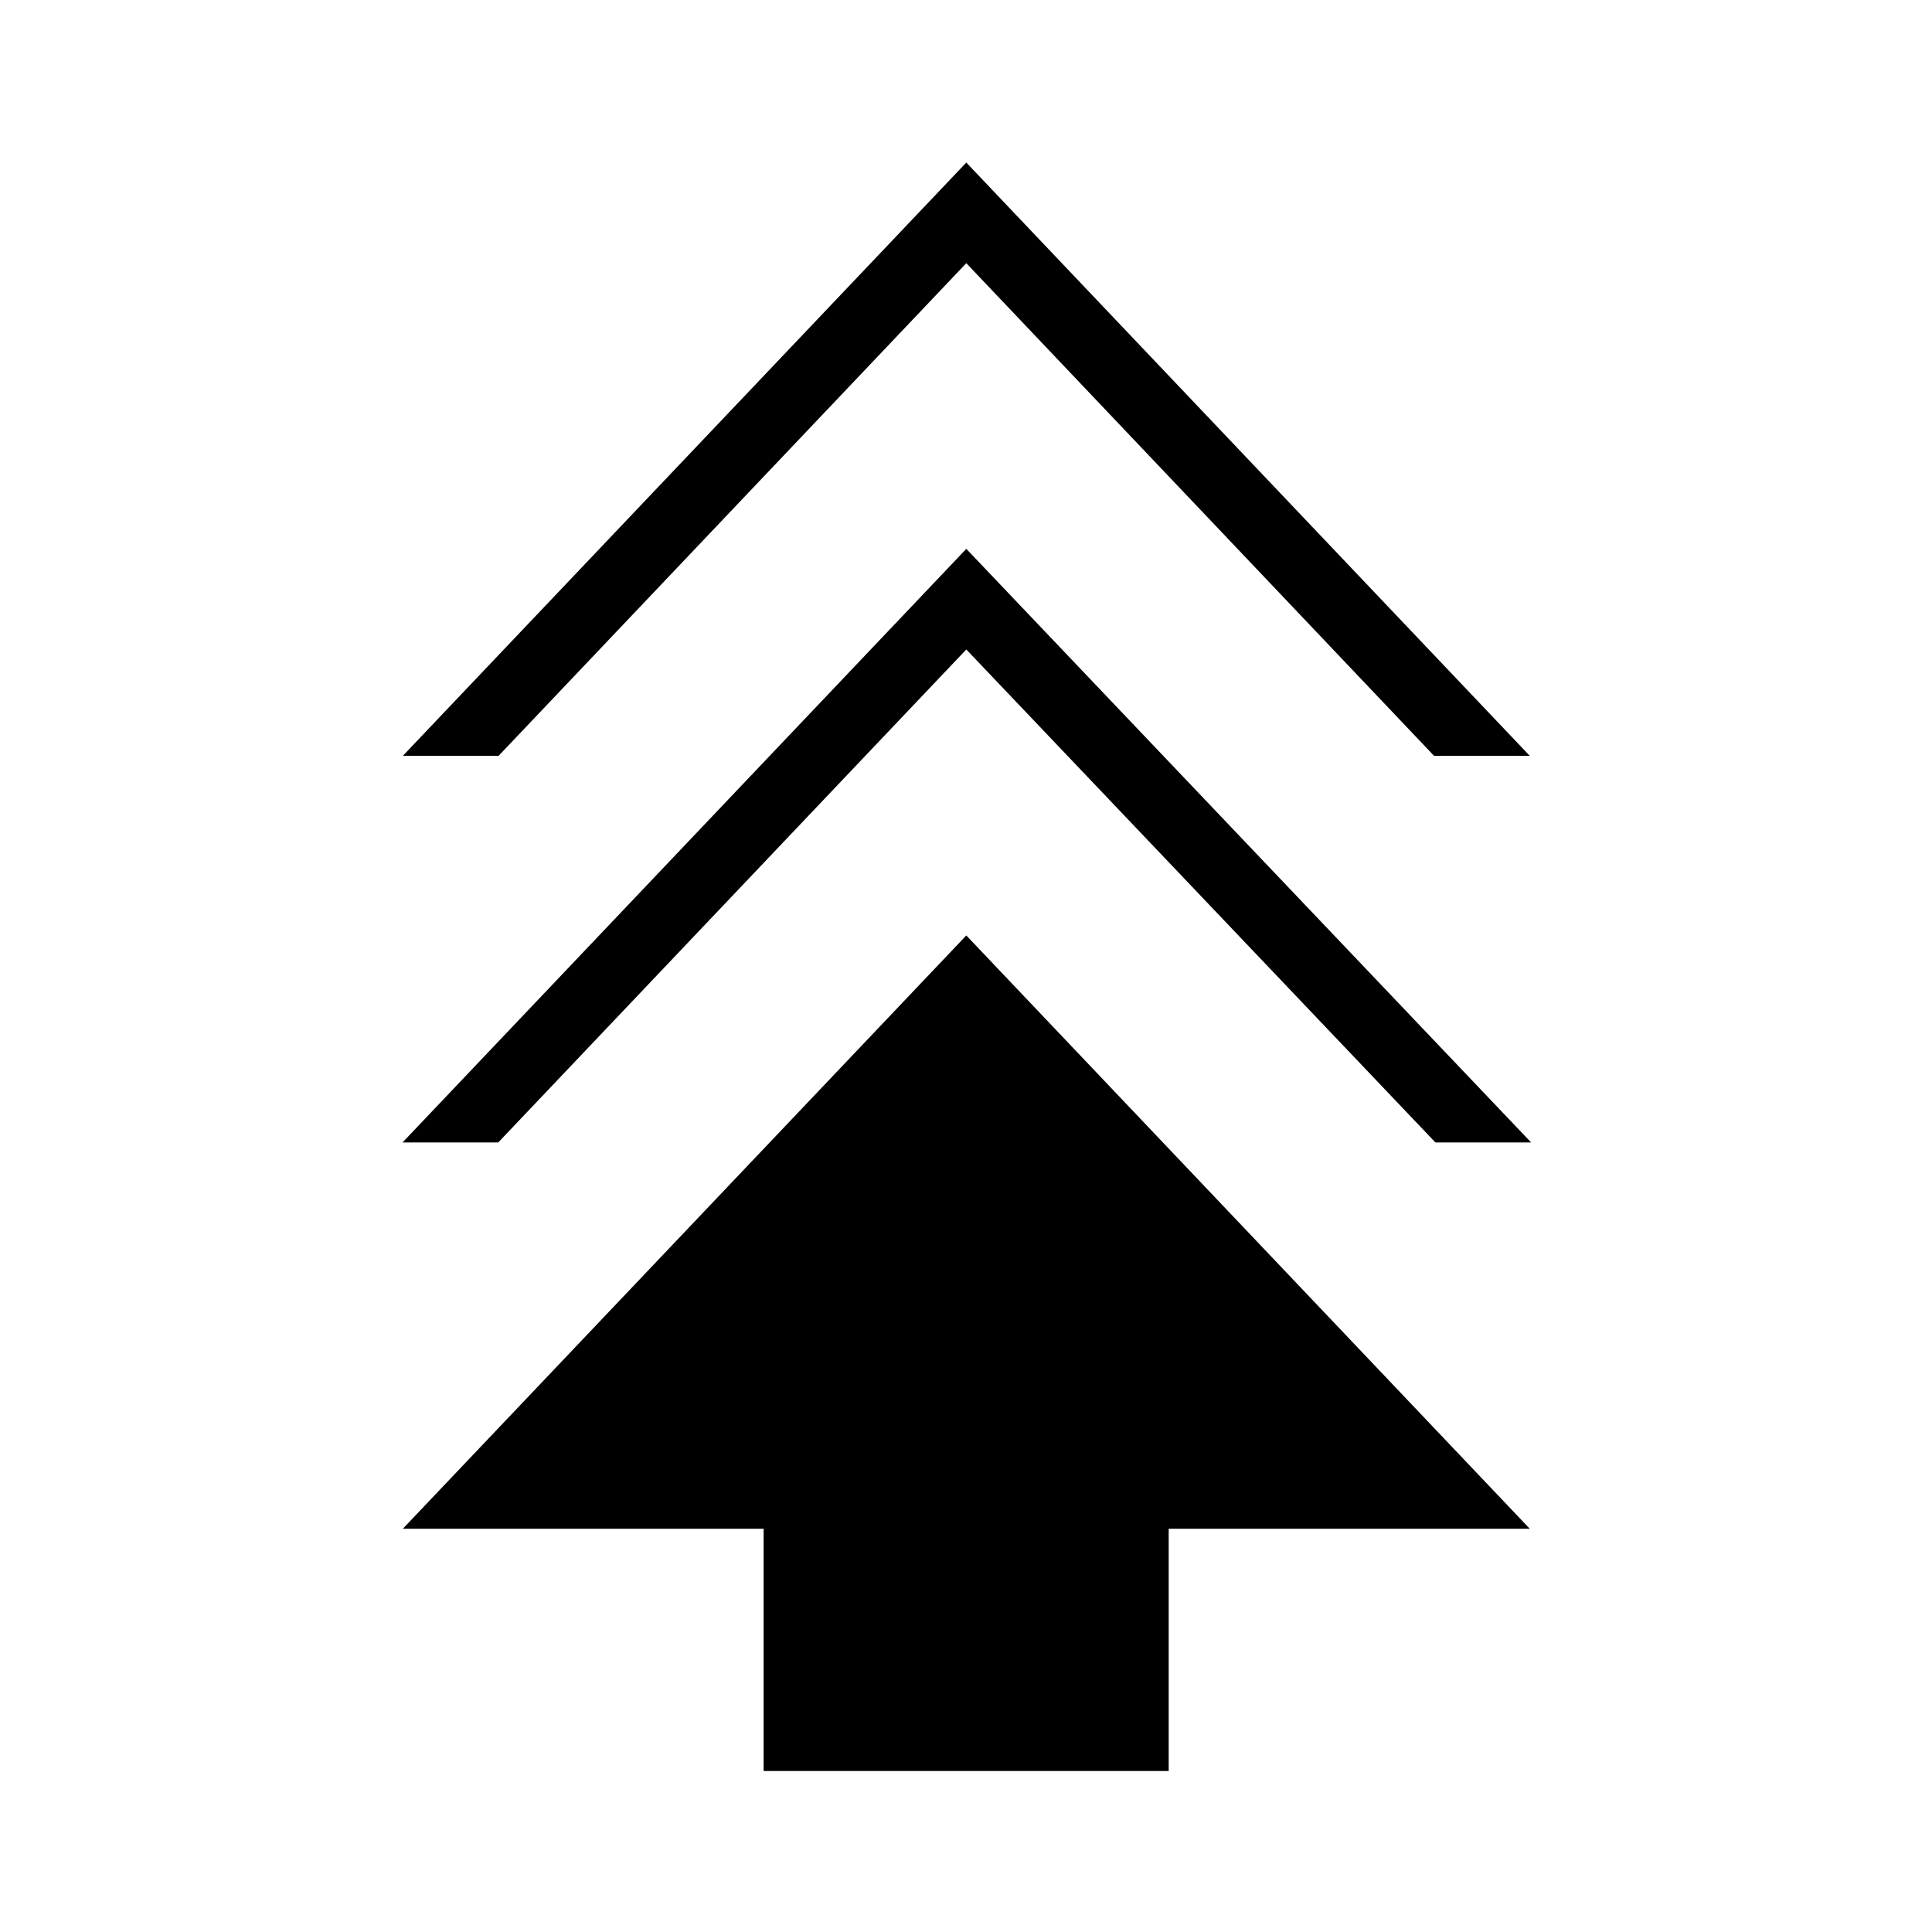 <svg xmlns="http://www.w3.org/2000/svg" height="40" viewBox="0 -960 960 960" width="40"><path d="M379.44-80v-120.36H200.15l280-294.82 280 294.82H580.72V-80H379.44ZM200-392.31l280.15-294.97 280.67 294.97h-47.56L480.15-637.28 247.56-392.31H200Zm.15-192.1 280-294.82 280 294.82h-47.56L480.15-829.23 247.72-584.41h-47.57Z"/></svg>